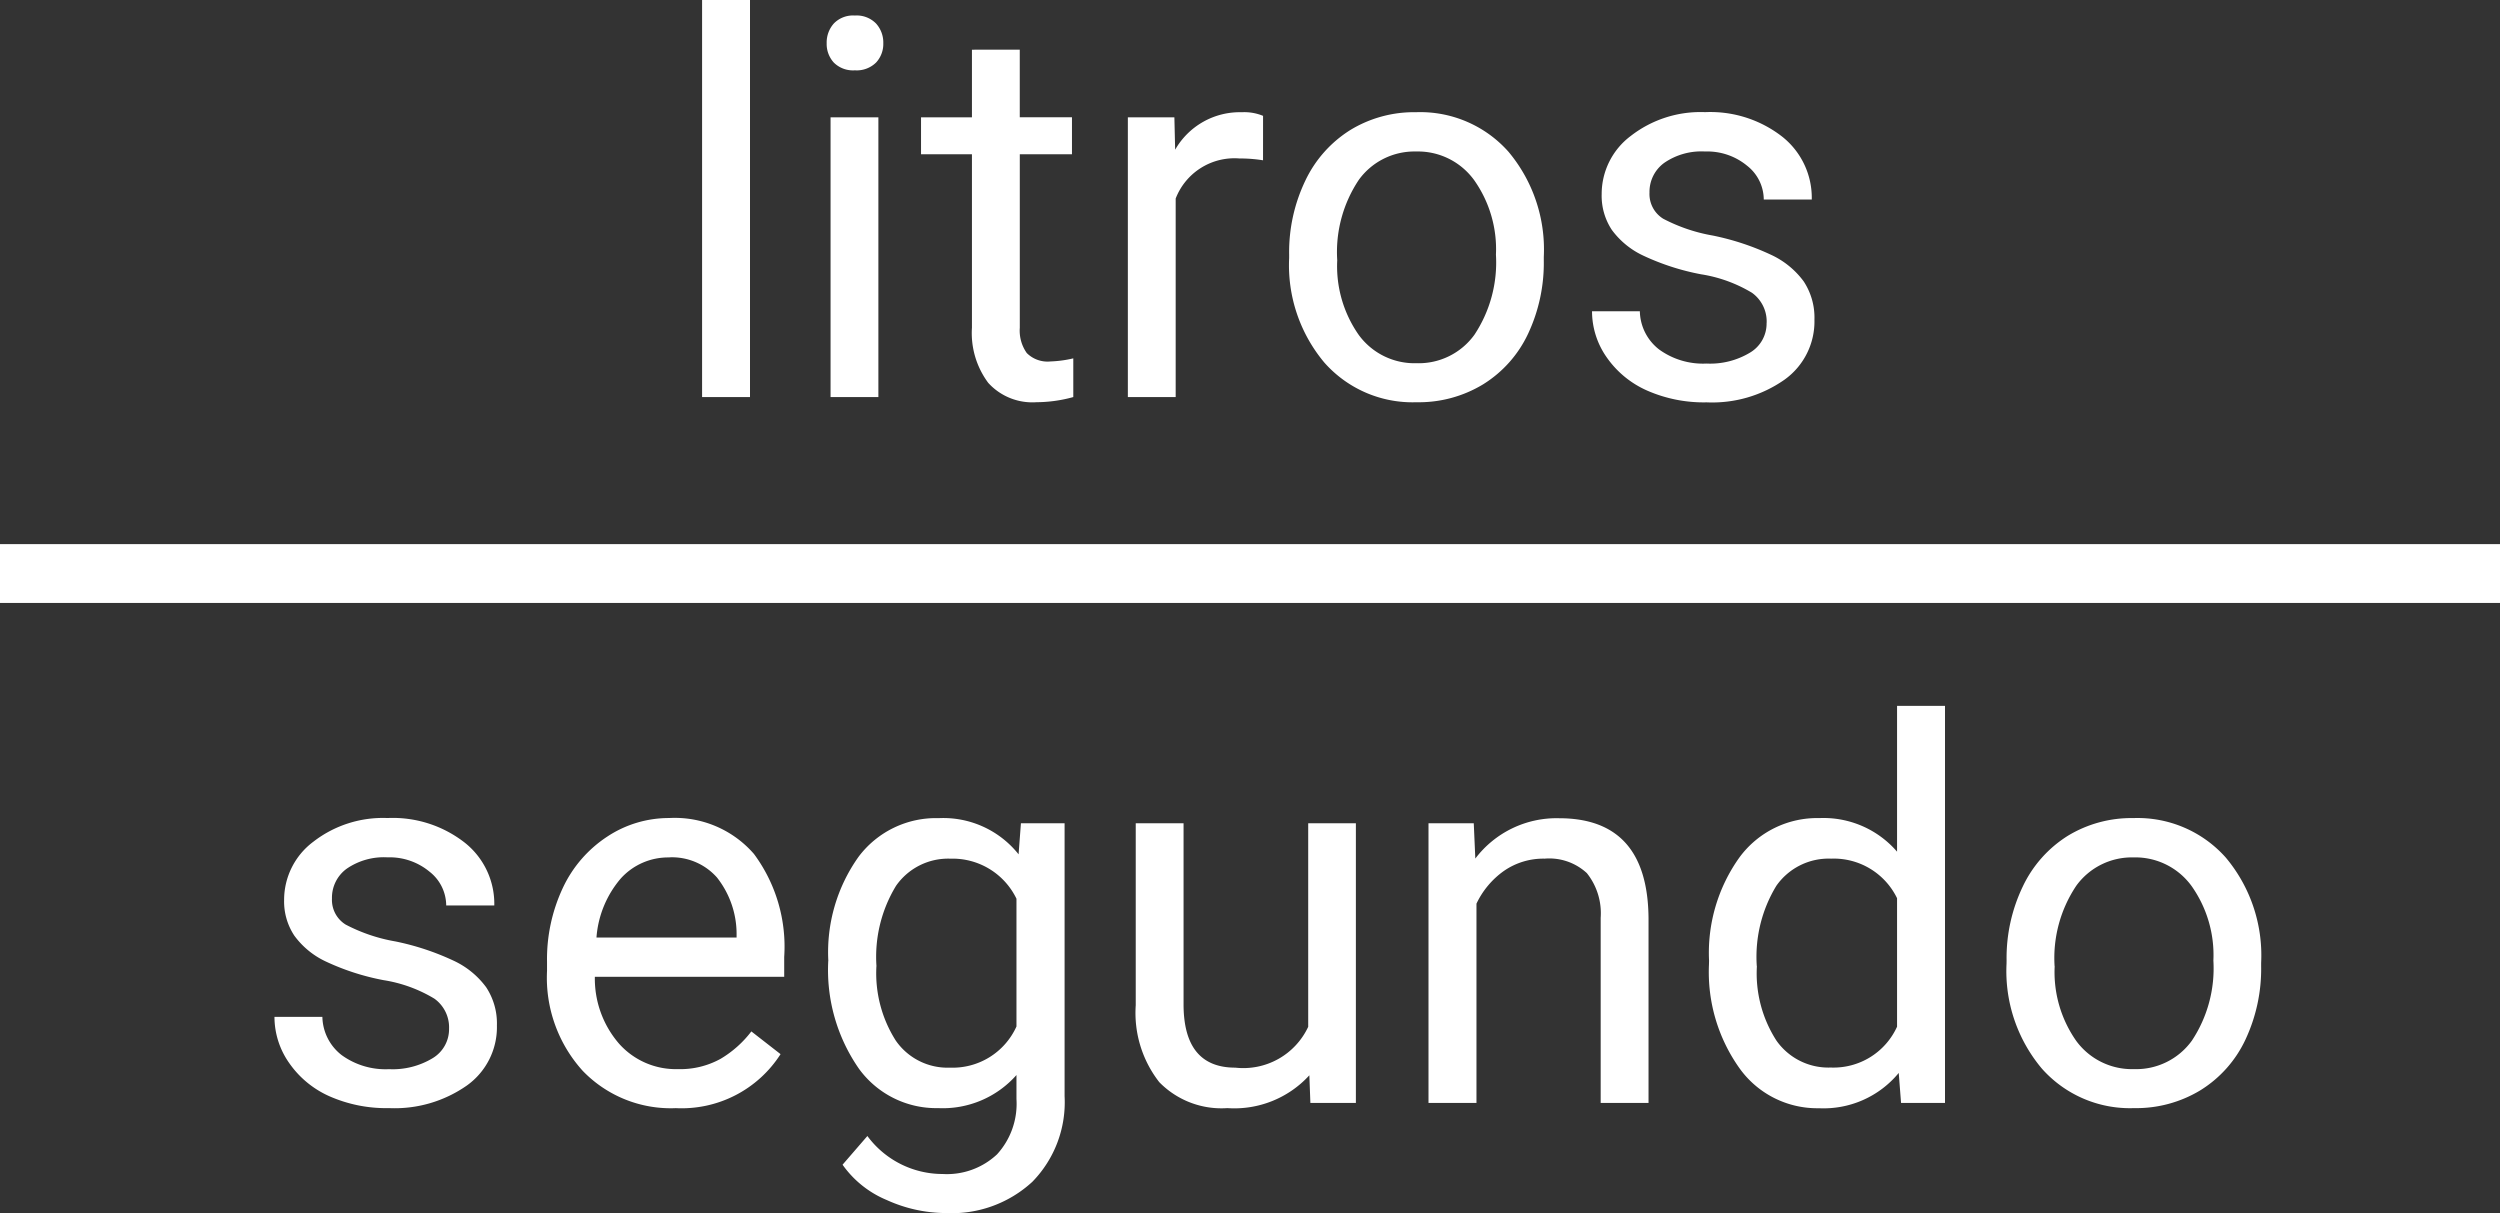 <svg xmlns="http://www.w3.org/2000/svg" width="85" height="41.244" viewBox="0 0 85 41.244">
  <rect x="0" y="0" width="85" height="41.244" fill="#333333" stroke="none"/>
  <g id="Grupo_1013624" data-name="Grupo 1013624" transform="translate(-810.5 -8654)">
    <path id="Trazado_732248" data-name="Trazado 732248" d="M6.768-2.522a1.2,1.2,0,0,0-.5-1.024A4.78,4.78,0,0,0,4.54-4.175a8.186,8.186,0,0,1-1.96-.633,2.788,2.788,0,0,1-1.072-.879A2.1,2.1,0,0,1,1.16-6.9a2.467,2.467,0,0,1,.989-1.978,3.861,3.861,0,0,1,2.527-.809A3.974,3.974,0,0,1,7.3-8.851,2.652,2.652,0,0,1,8.306-6.715H6.671A1.468,1.468,0,0,0,6.1-7.866,2.124,2.124,0,0,0,4.676-8.35a2.223,2.223,0,0,0-1.389.387,1.217,1.217,0,0,0-.5,1.011.986.986,0,0,0,.466.888,5.731,5.731,0,0,0,1.683.571,8.77,8.77,0,0,1,1.973.65,2.878,2.878,0,0,1,1.121.91,2.237,2.237,0,0,1,.365,1.3A2.434,2.434,0,0,1,7.374-.593,4.277,4.277,0,0,1,4.729.176a4.789,4.789,0,0,1-2.021-.4A3.288,3.288,0,0,1,1.332-1.358a2.722,2.722,0,0,1-.5-1.569H2.461a1.683,1.683,0,0,0,.655,1.3,2.54,2.54,0,0,0,1.613.479,2.622,2.622,0,0,0,1.481-.374A1.148,1.148,0,0,0,6.768-2.522Zm7.69,2.7a4.155,4.155,0,0,1-3.146-1.27,4.714,4.714,0,0,1-1.213-3.4v-.3a5.707,5.707,0,0,1,.541-2.527,4.217,4.217,0,0,1,1.512-1.74,3.8,3.8,0,0,1,2.1-.628,3.562,3.562,0,0,1,2.883,1.222,5.289,5.289,0,0,1,1.028,3.5v.677H11.725a3.38,3.38,0,0,0,.822,2.272,2.583,2.583,0,0,0,2,.866A2.832,2.832,0,0,0,16-1.5a3.666,3.666,0,0,0,1.046-.932l.993.773A3.993,3.993,0,0,1,14.458.176Zm-.2-8.525a2.169,2.169,0,0,0-1.652.716,3.482,3.482,0,0,0-.826,2.008h4.764v-.123a3.1,3.1,0,0,0-.668-1.92A2.042,2.042,0,0,0,14.256-8.35Zm5.405,3.516a5.589,5.589,0,0,1,1.028-3.538,3.289,3.289,0,0,1,2.725-1.314,3.271,3.271,0,0,1,2.716,1.23l.079-1.055h1.485V-.229A3.869,3.869,0,0,1,26.6,2.681a4.038,4.038,0,0,1-2.94,1.063A4.891,4.891,0,0,1,21.647,3.3a3.465,3.465,0,0,1-1.5-1.2l.844-.976a3.18,3.18,0,0,0,2.558,1.292,2.491,2.491,0,0,0,1.85-.668A2.553,2.553,0,0,0,26.06-.132V-.949A3.342,3.342,0,0,1,23.4.176a3.248,3.248,0,0,1-2.7-1.345A5.876,5.876,0,0,1,19.661-4.834Zm1.635.185a4.264,4.264,0,0,0,.659,2.527A2.142,2.142,0,0,0,23.8-1.2,2.382,2.382,0,0,0,26.06-2.6V-6.943a2.41,2.41,0,0,0-2.241-1.362,2.161,2.161,0,0,0-1.854.923A4.644,4.644,0,0,0,21.3-4.649ZM36.018-.94A3.454,3.454,0,0,1,33.231.176a2.956,2.956,0,0,1-2.316-.883,3.823,3.823,0,0,1-.8-2.615V-9.51h1.626v6.144Q31.737-1.2,33.5-1.2a2.434,2.434,0,0,0,2.479-1.389V-9.51H37.6V0H36.053Zm5.59-8.569.053,1.2a3.465,3.465,0,0,1,2.848-1.371q3.015,0,3.041,3.4V0H45.923V-6.293a2.189,2.189,0,0,0-.47-1.521,1.884,1.884,0,0,0-1.437-.492,2.347,2.347,0,0,0-1.389.422A2.865,2.865,0,0,0,41.7-6.776V0H40.069V-9.51Zm8,4.676a5.571,5.571,0,0,1,1.037-3.52,3.28,3.28,0,0,1,2.716-1.332A3.3,3.3,0,0,1,56-8.543V-13.5H57.63V0H56.136l-.079-1.02a3.311,3.311,0,0,1-2.716,1.2,3.248,3.248,0,0,1-2.694-1.354,5.634,5.634,0,0,1-1.042-3.533Zm1.626.185A4.218,4.218,0,0,0,51.9-2.118a2.159,2.159,0,0,0,1.846.914A2.372,2.372,0,0,0,56-2.593V-6.961a2.39,2.39,0,0,0-2.241-1.345,2.17,2.17,0,0,0-1.863.923A4.644,4.644,0,0,0,51.231-4.649Zm8.49-.193a5.617,5.617,0,0,1,.549-2.514A4.1,4.1,0,0,1,61.8-9.079a4.163,4.163,0,0,1,2.237-.606,4.01,4.01,0,0,1,3.142,1.345,5.174,5.174,0,0,1,1.2,3.577v.114a5.666,5.666,0,0,1-.532,2.492A4.038,4.038,0,0,1,66.327-.439a4.211,4.211,0,0,1-2.272.615,4,4,0,0,1-3.133-1.345,5.147,5.147,0,0,1-1.2-3.56Zm1.635.193a4.068,4.068,0,0,0,.734,2.54,2.349,2.349,0,0,0,1.964.958,2.335,2.335,0,0,0,1.969-.971,4.449,4.449,0,0,0,.729-2.72,4.061,4.061,0,0,0-.743-2.536,2.361,2.361,0,0,0-1.973-.971,2.335,2.335,0,0,0-1.942.958A4.416,4.416,0,0,0,61.356-4.649Z" transform="translate(819 8691.5)" fill="#fff"/>
    <path id="Trazado_732247" data-name="Trazado 732247" d="M3,0H1.371V-13.5H3ZM7.365,0H5.739V-9.51H7.365ZM5.607-12.032a.971.971,0,0,1,.242-.668.907.907,0,0,1,.716-.272.922.922,0,0,1,.721.272.96.96,0,0,1,.246.668.929.929,0,0,1-.246.659.938.938,0,0,1-.721.264.924.924,0,0,1-.716-.264A.938.938,0,0,1,5.607-12.032Zm6.565.22v2.3h1.775v1.257H12.173v5.9a1.32,1.32,0,0,0,.237.858,1,1,0,0,0,.809.286,3.937,3.937,0,0,0,.773-.105V0a4.742,4.742,0,0,1-1.248.175A2.025,2.025,0,0,1,11.1-.483a2.832,2.832,0,0,1-.554-1.872v-5.9H8.815V-9.51h1.731v-2.3Zm8.271,3.762a4.873,4.873,0,0,0-.8-.062A2.143,2.143,0,0,0,17.473-6.75V0H15.847V-9.51h1.582l.026,1.1a2.532,2.532,0,0,1,2.268-1.274,1.661,1.661,0,0,1,.721.123Zm.888,3.208a5.617,5.617,0,0,1,.549-2.514A4.1,4.1,0,0,1,23.41-9.079a4.163,4.163,0,0,1,2.237-.606,4.01,4.01,0,0,1,3.142,1.345,5.174,5.174,0,0,1,1.2,3.577v.114a5.666,5.666,0,0,1-.532,2.492A4.038,4.038,0,0,1,27.936-.439a4.211,4.211,0,0,1-2.272.615,4,4,0,0,1-3.133-1.345,5.147,5.147,0,0,1-1.2-3.56Zm1.635.193a4.068,4.068,0,0,0,.734,2.54,2.349,2.349,0,0,0,1.964.958,2.335,2.335,0,0,0,1.969-.971,4.449,4.449,0,0,0,.729-2.72,4.061,4.061,0,0,0-.743-2.536,2.361,2.361,0,0,0-1.973-.971,2.335,2.335,0,0,0-1.942.958A4.416,4.416,0,0,0,22.966-4.649Zm14.6,2.127a1.2,1.2,0,0,0-.5-1.024,4.78,4.78,0,0,0-1.731-.628,8.186,8.186,0,0,1-1.96-.633A2.788,2.788,0,0,1,32.3-5.687,2.1,2.1,0,0,1,31.957-6.9a2.467,2.467,0,0,1,.989-1.978,3.861,3.861,0,0,1,2.527-.809,3.974,3.974,0,0,1,2.624.835A2.652,2.652,0,0,1,39.1-6.715H37.468A1.468,1.468,0,0,0,36.9-7.866a2.124,2.124,0,0,0-1.428-.483,2.223,2.223,0,0,0-1.389.387,1.217,1.217,0,0,0-.5,1.011.986.986,0,0,0,.466.888,5.731,5.731,0,0,0,1.683.571,8.77,8.77,0,0,1,1.973.65,2.878,2.878,0,0,1,1.121.91,2.237,2.237,0,0,1,.365,1.3,2.434,2.434,0,0,1-1.02,2.043,4.277,4.277,0,0,1-2.646.769,4.789,4.789,0,0,1-2.021-.4,3.288,3.288,0,0,1-1.375-1.129,2.722,2.722,0,0,1-.5-1.569h1.626a1.683,1.683,0,0,0,.655,1.3,2.54,2.54,0,0,0,1.613.479,2.622,2.622,0,0,0,1.481-.374A1.148,1.148,0,0,0,37.564-2.522Z" transform="translate(833 8667.5)" fill="#fff"/>
    <path id="Trazado_732249" data-name="Trazado 732249" d="M0,0H85" transform="translate(810.5 8673.5)" fill="none" stroke="#fff" stroke-width="2"/>
  </g>
</svg>
